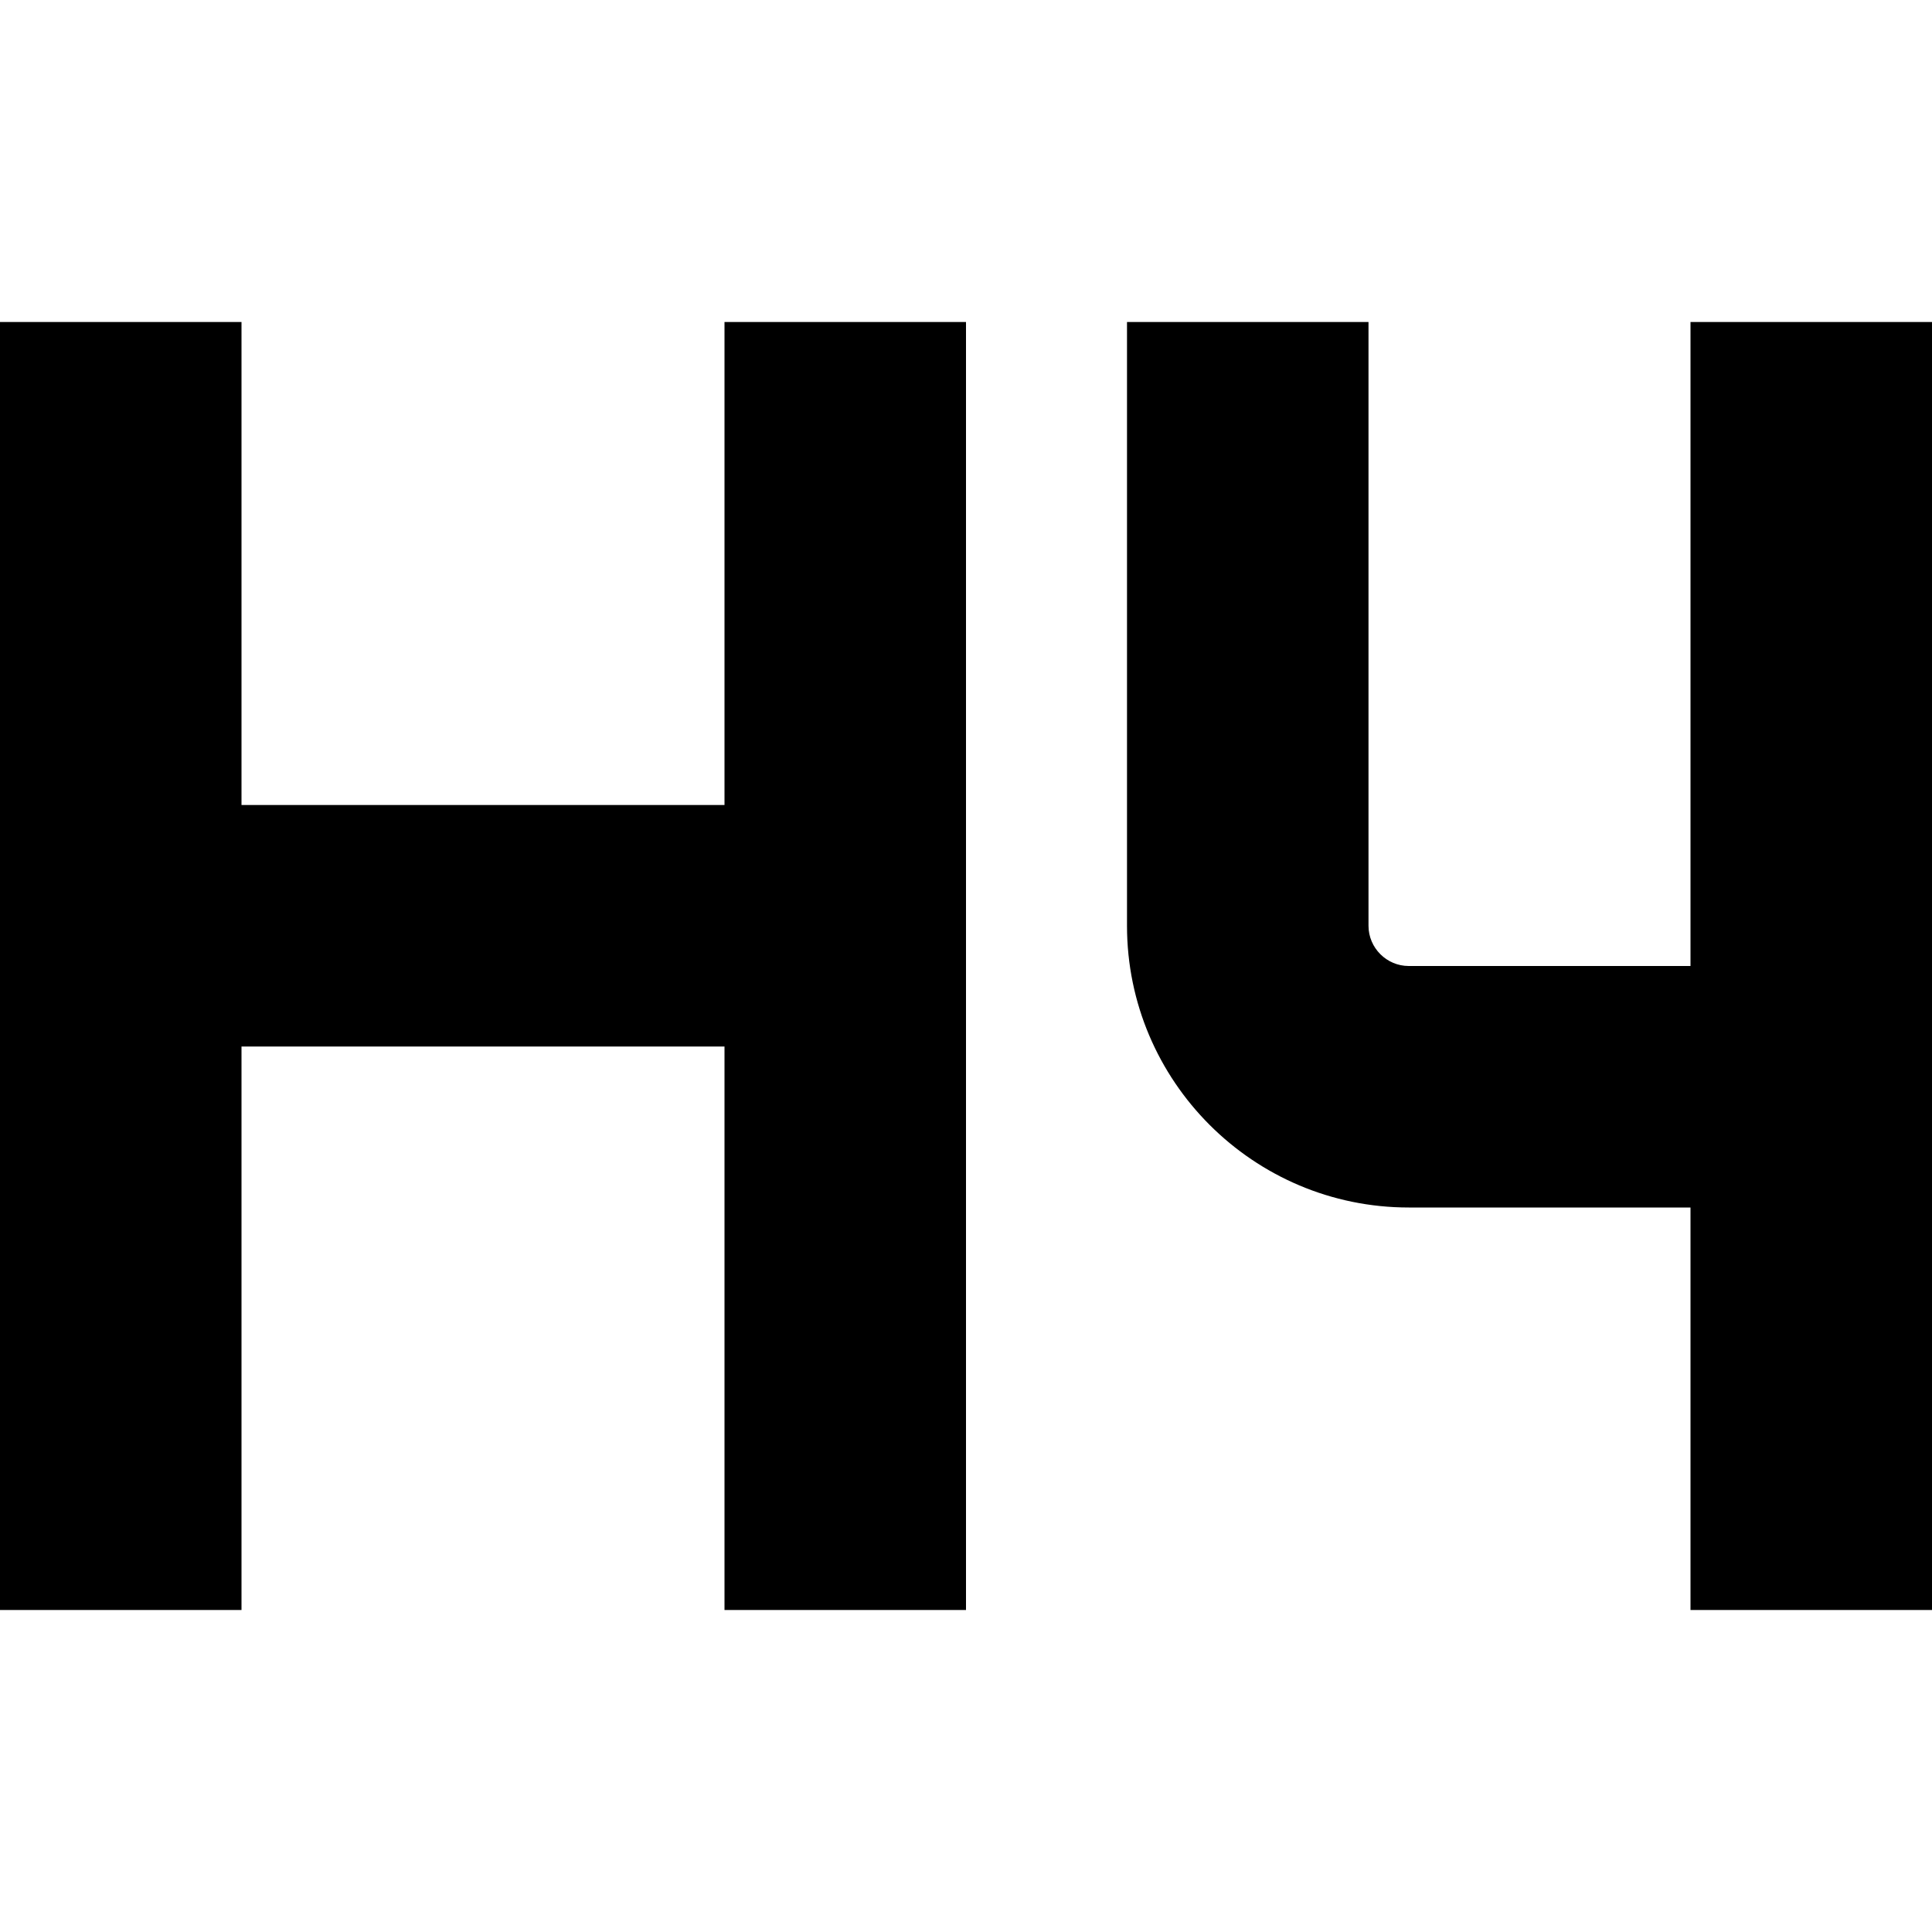 <?xml version="1.0" encoding="UTF-8"?>
<svg xmlns="http://www.w3.org/2000/svg" id="Layer_1" data-name="Layer 1" viewBox="0 0 24 24" width="512" height="512"><path d="m9,4h3v16h-3v-7H3v7H0V4h3v6h6v-6Zm12,0v8h-3.5c-.275,0-.5-.225-.5-.5v-7.5h-3v7.5c0,1.93,1.57,3.5,3.5,3.5h3.5v5h3V4h-3Z"/></svg>
